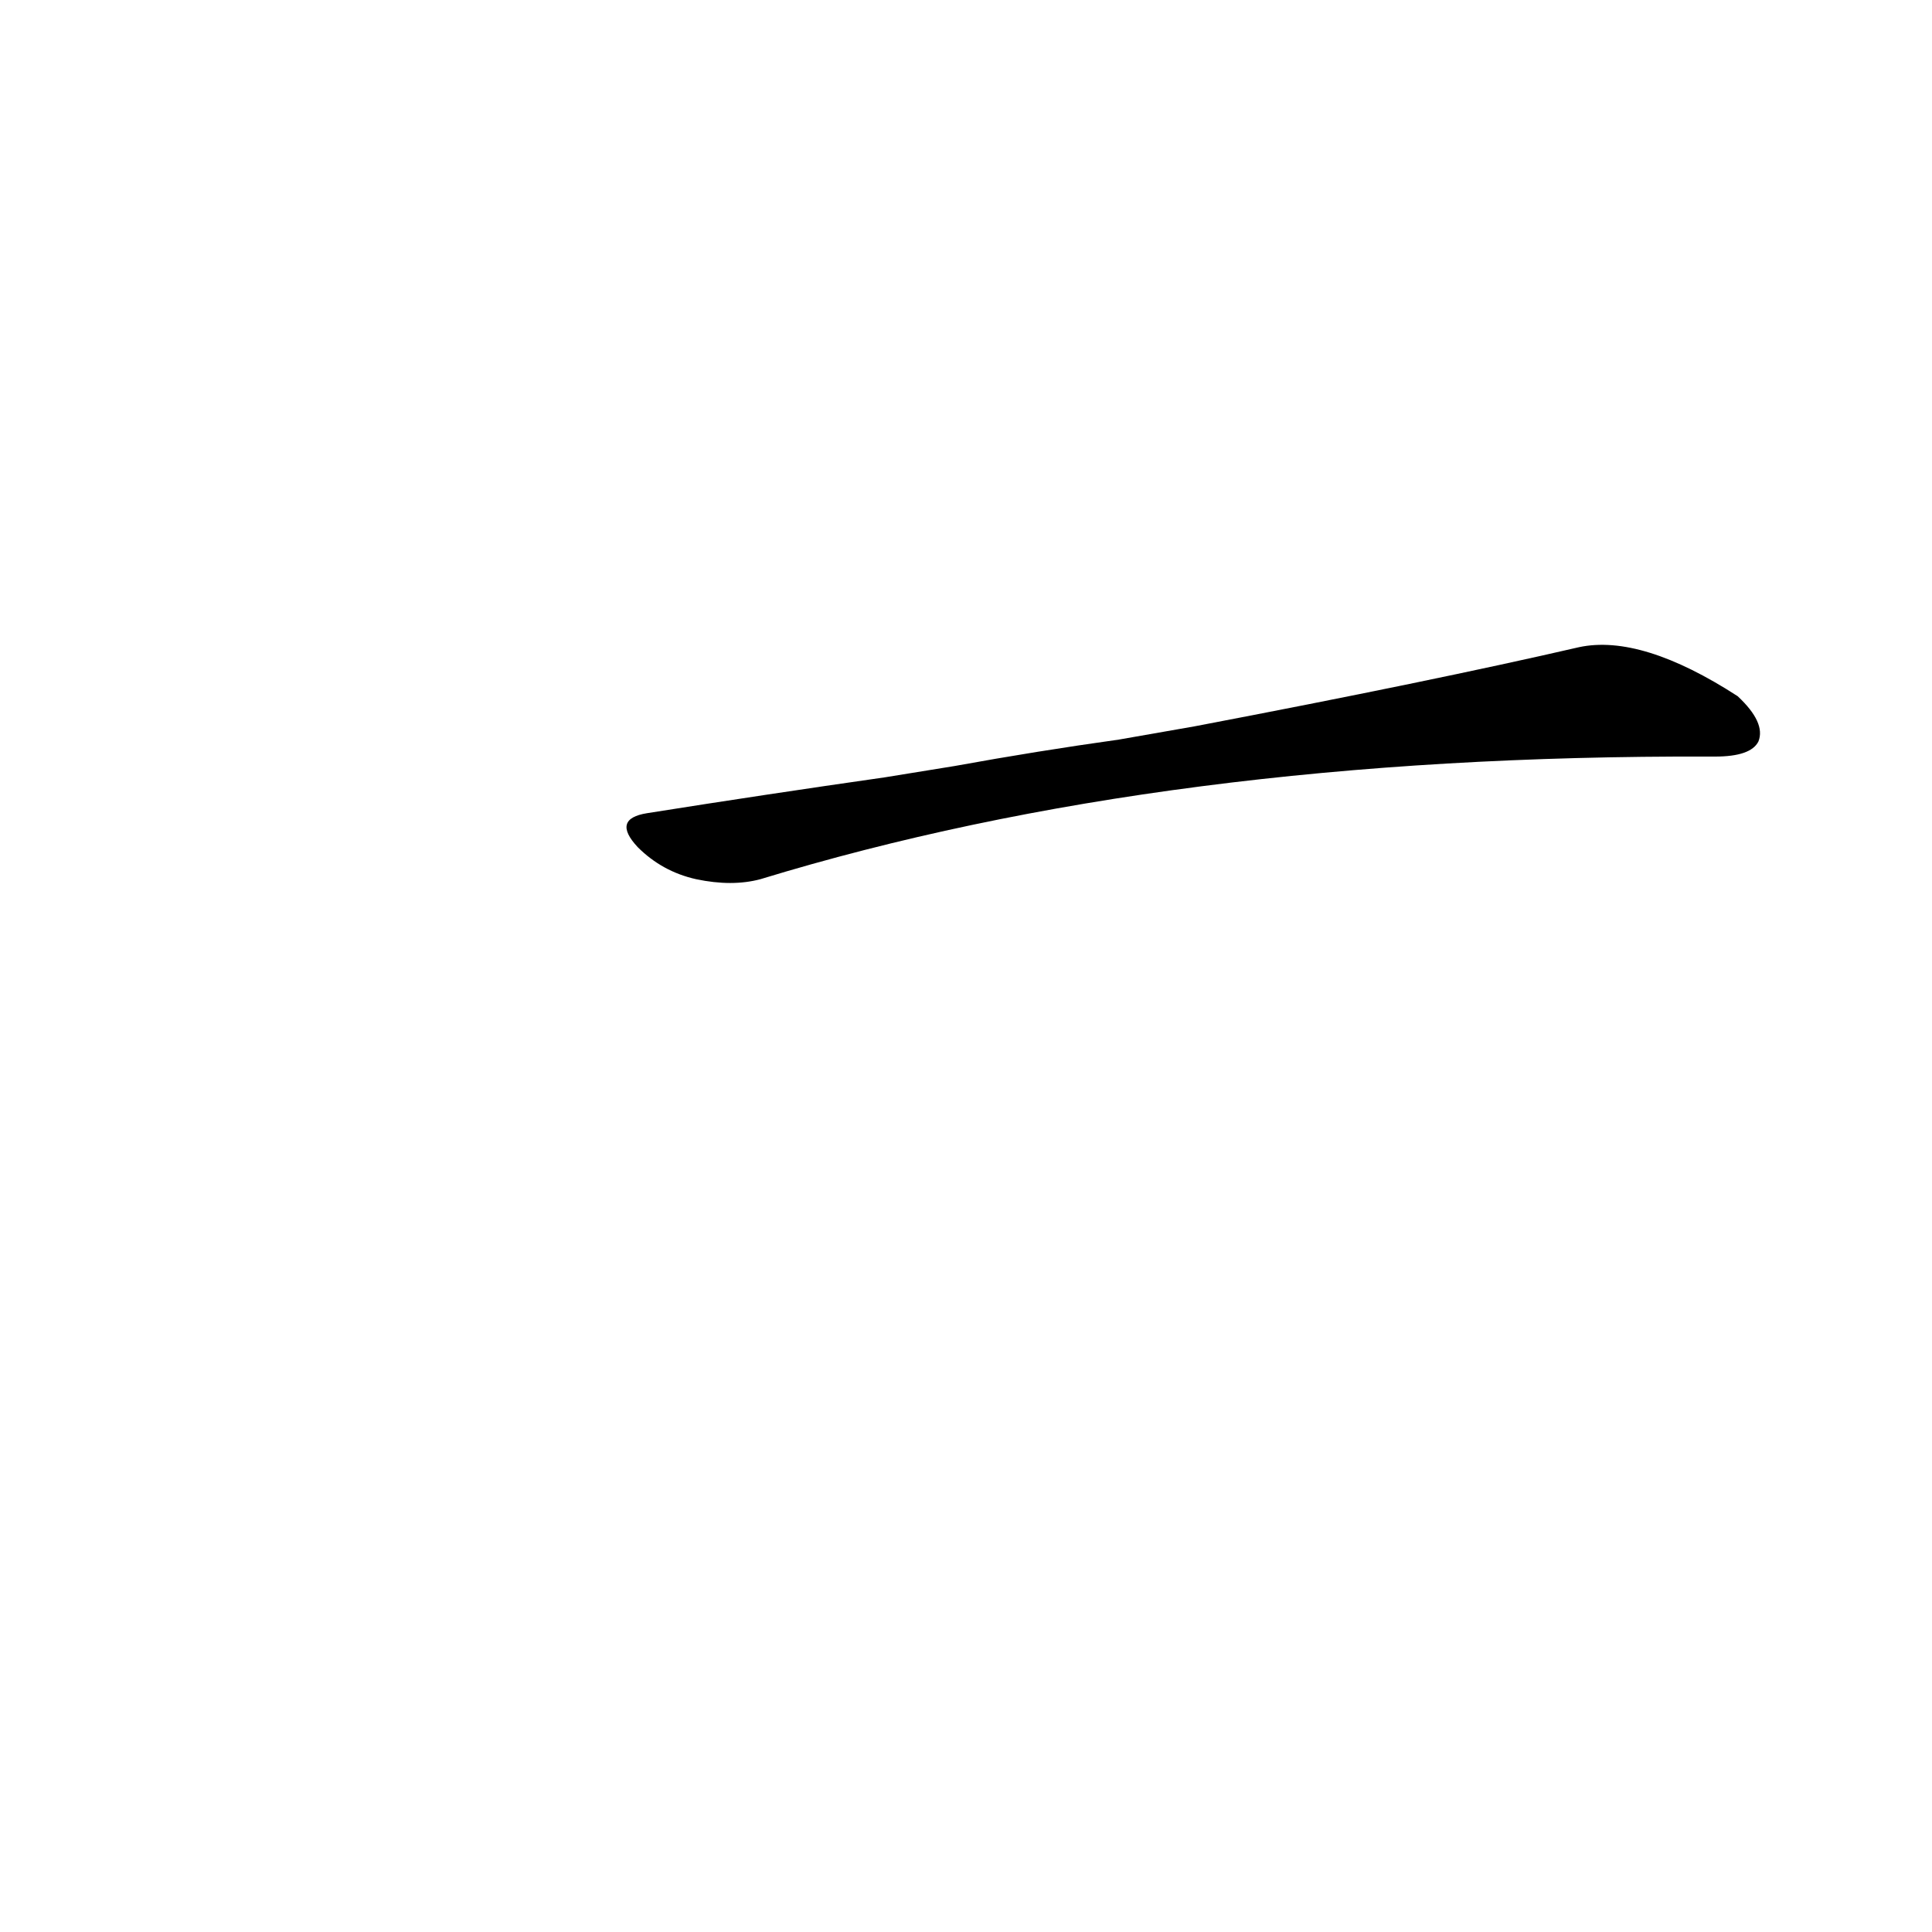 <?xml version='1.0' encoding='utf-8'?>
<svg xmlns="http://www.w3.org/2000/svg" version="1.1" viewBox="0 0 1024 1024"><g transform="scale(1, -1) translate(0, -900)"><path d="M 469 488 Q 406 479 343 469 Q 324 466 338 451 Q 351 438 369 434 Q 388 430 403 434 Q 619 500 906 499 Q 907 499 909 499 Q 928 499 932 507 Q 936 517 921 531 Q 870 564 837 557 Q 759 539 633 515 L 593 508 Q 550 502 506 494 L 469 488 Z" fill="black" /></g></svg>